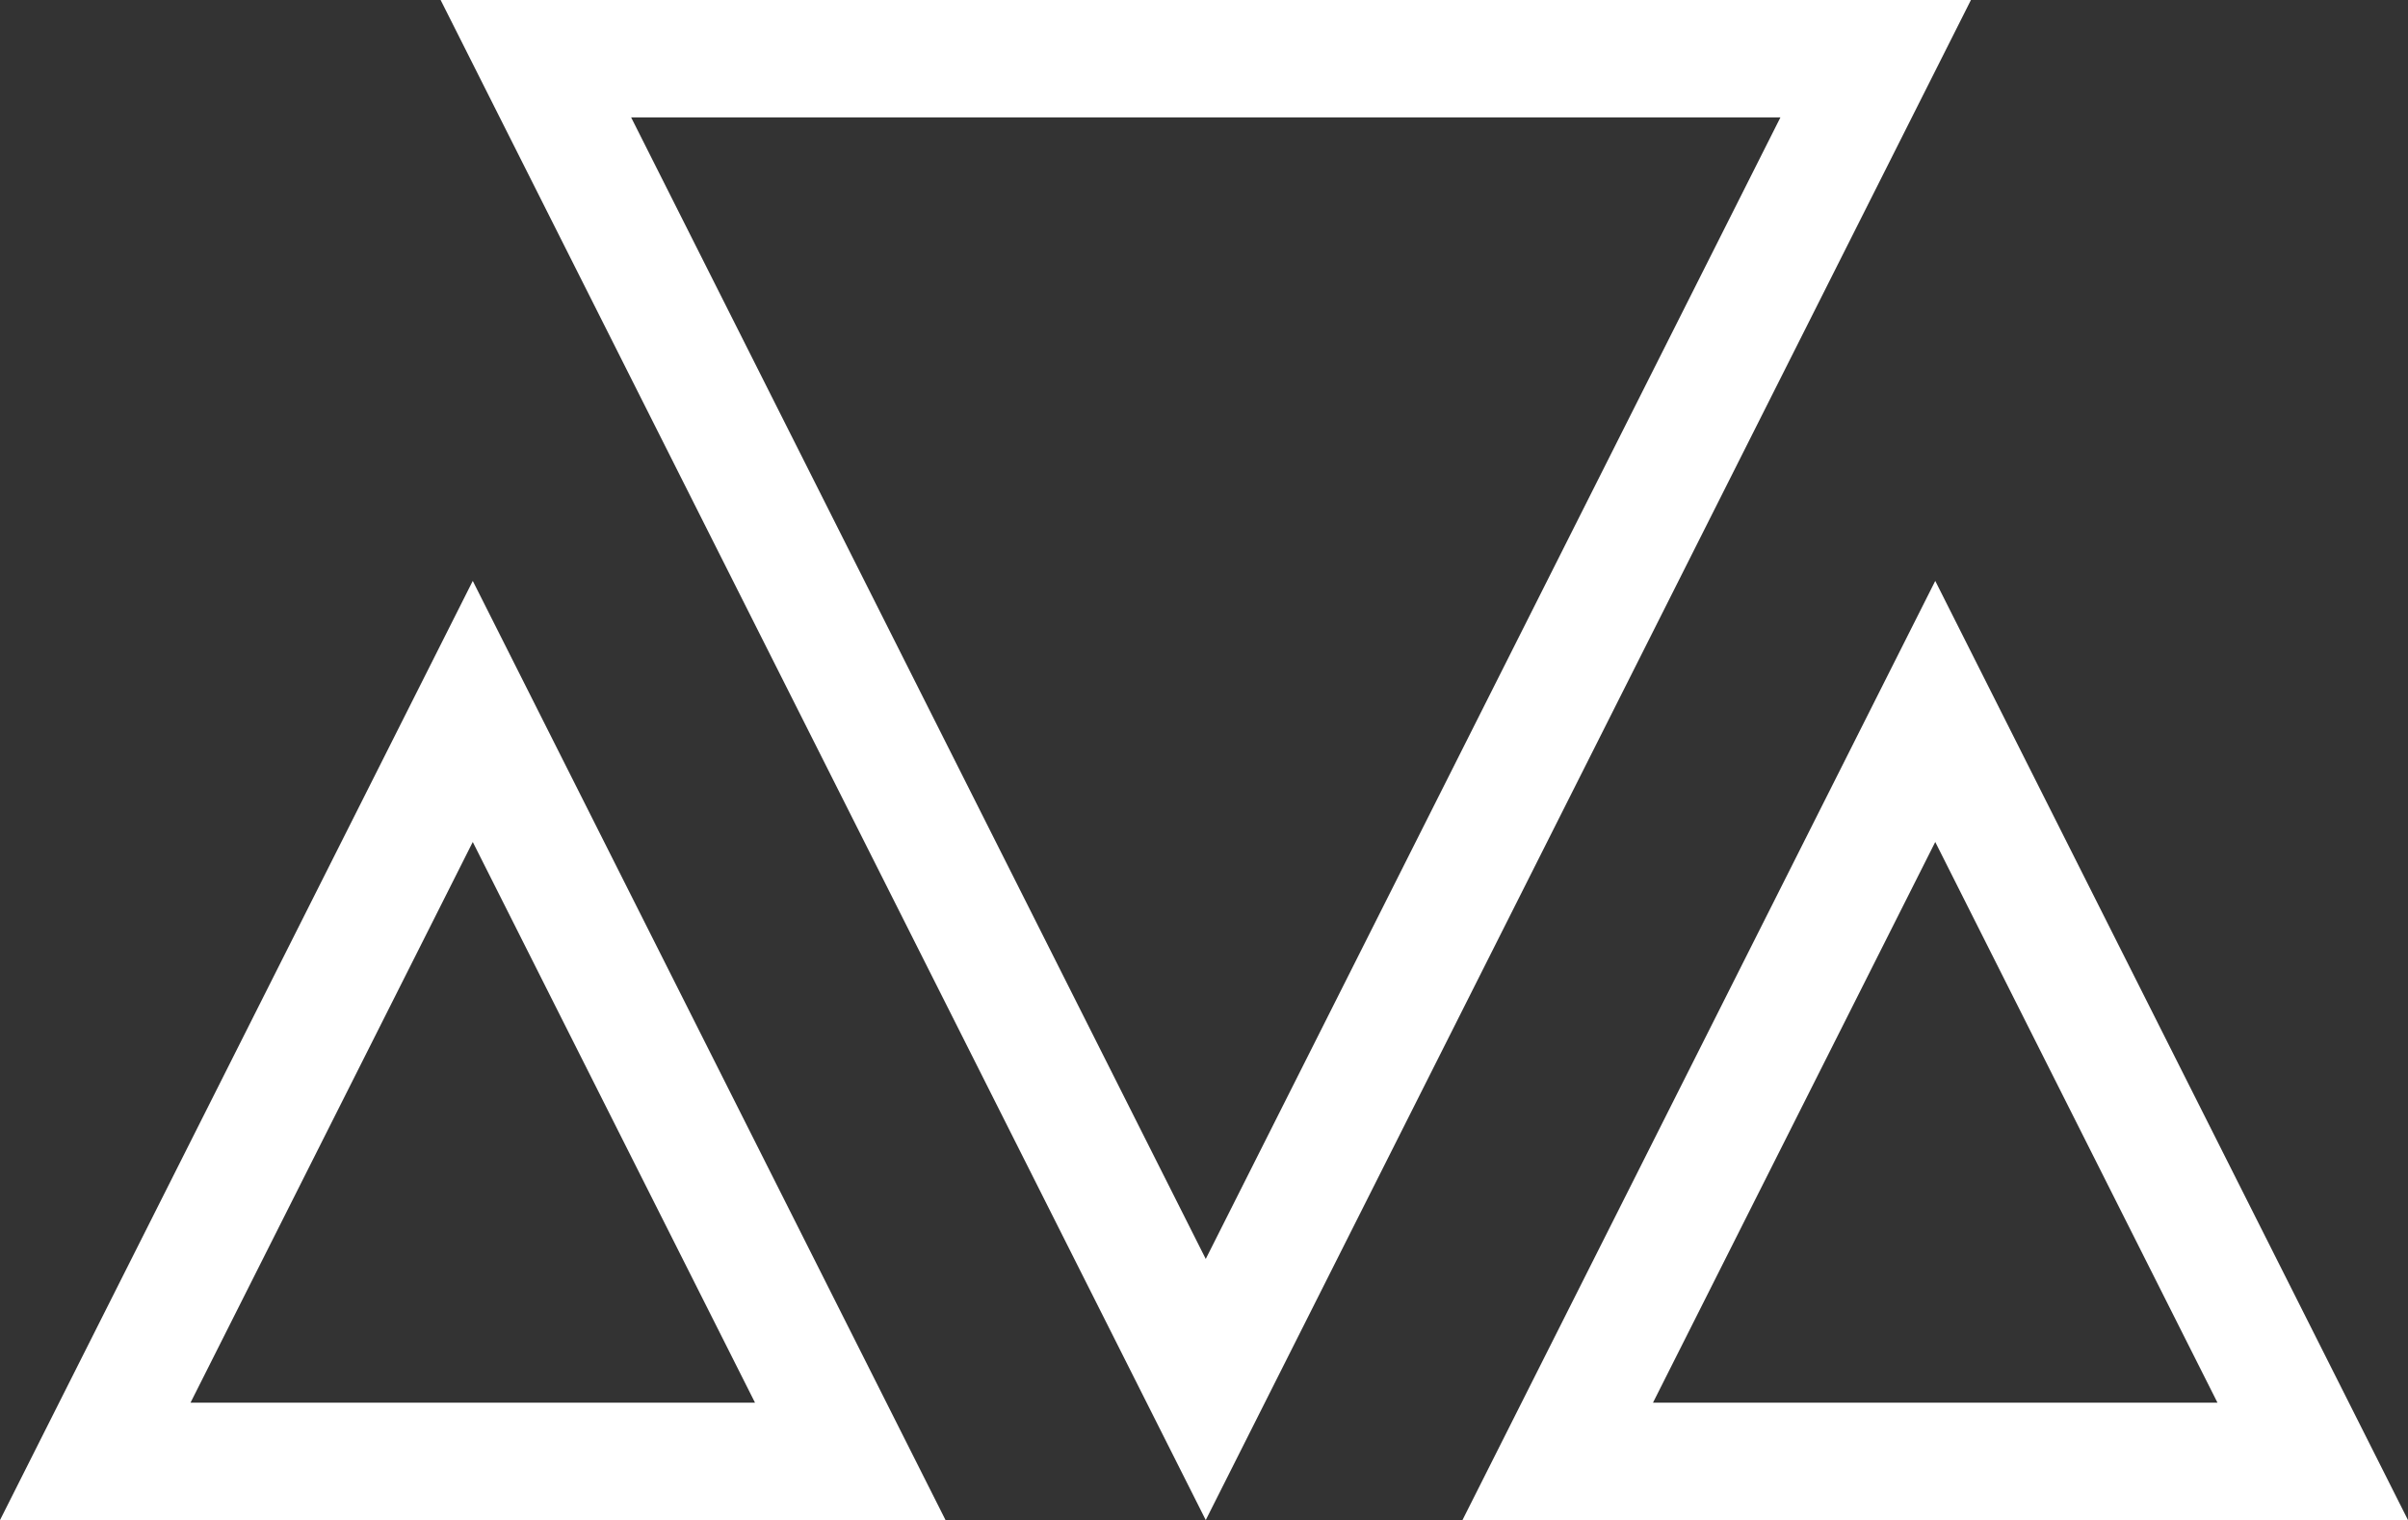 <?xml version="1.0" encoding="utf-8"?>
<!-- Generator: Adobe Illustrator 16.0.0, SVG Export Plug-In . SVG Version: 6.00 Build 0)  -->
<!DOCTYPE svg PUBLIC "-//W3C//DTD SVG 1.1//EN" "http://www.w3.org/Graphics/SVG/1.1/DTD/svg11.dtd">
<svg version="1.1" id="Layer_1" xmlns="http://www.w3.org/2000/svg" xmlns:xlink="http://www.w3.org/1999/xlink" x="0px" y="0px"
	 width="143.593px" height="90.641px" viewBox="0 0 143.593 90.641" enable-background="new 0 0 143.593 90.641"
	 xml:space="preserve">
<rect x="0" y="0" width="143.593" height="90.641" fill="#333333" stroke="none"/>
<g>
	<g>
		<path fill="#FFFFFF" d="M115.402,50.206l16.83,33.435H98.57L115.402,50.206 M115.402,34.638L87.209,90.641h56.384L115.402,34.638
			L115.402,34.638z"/>
	</g>
	<g>
		<path fill="#FFFFFF" d="M28.192,50.206l16.831,33.435H11.361L28.192,50.206 M28.192,34.638L0,90.641h56.384L28.192,34.638
			L28.192,34.638z"/>
	</g>
	<g>
		<path fill="#FFFFFF" d="M106.17,7L71.901,75.07L37.636,7H106.17 M117.53,0H26.275l45.626,90.639L117.53,0L117.53,0z"/>
	</g>
</g>
</svg>
